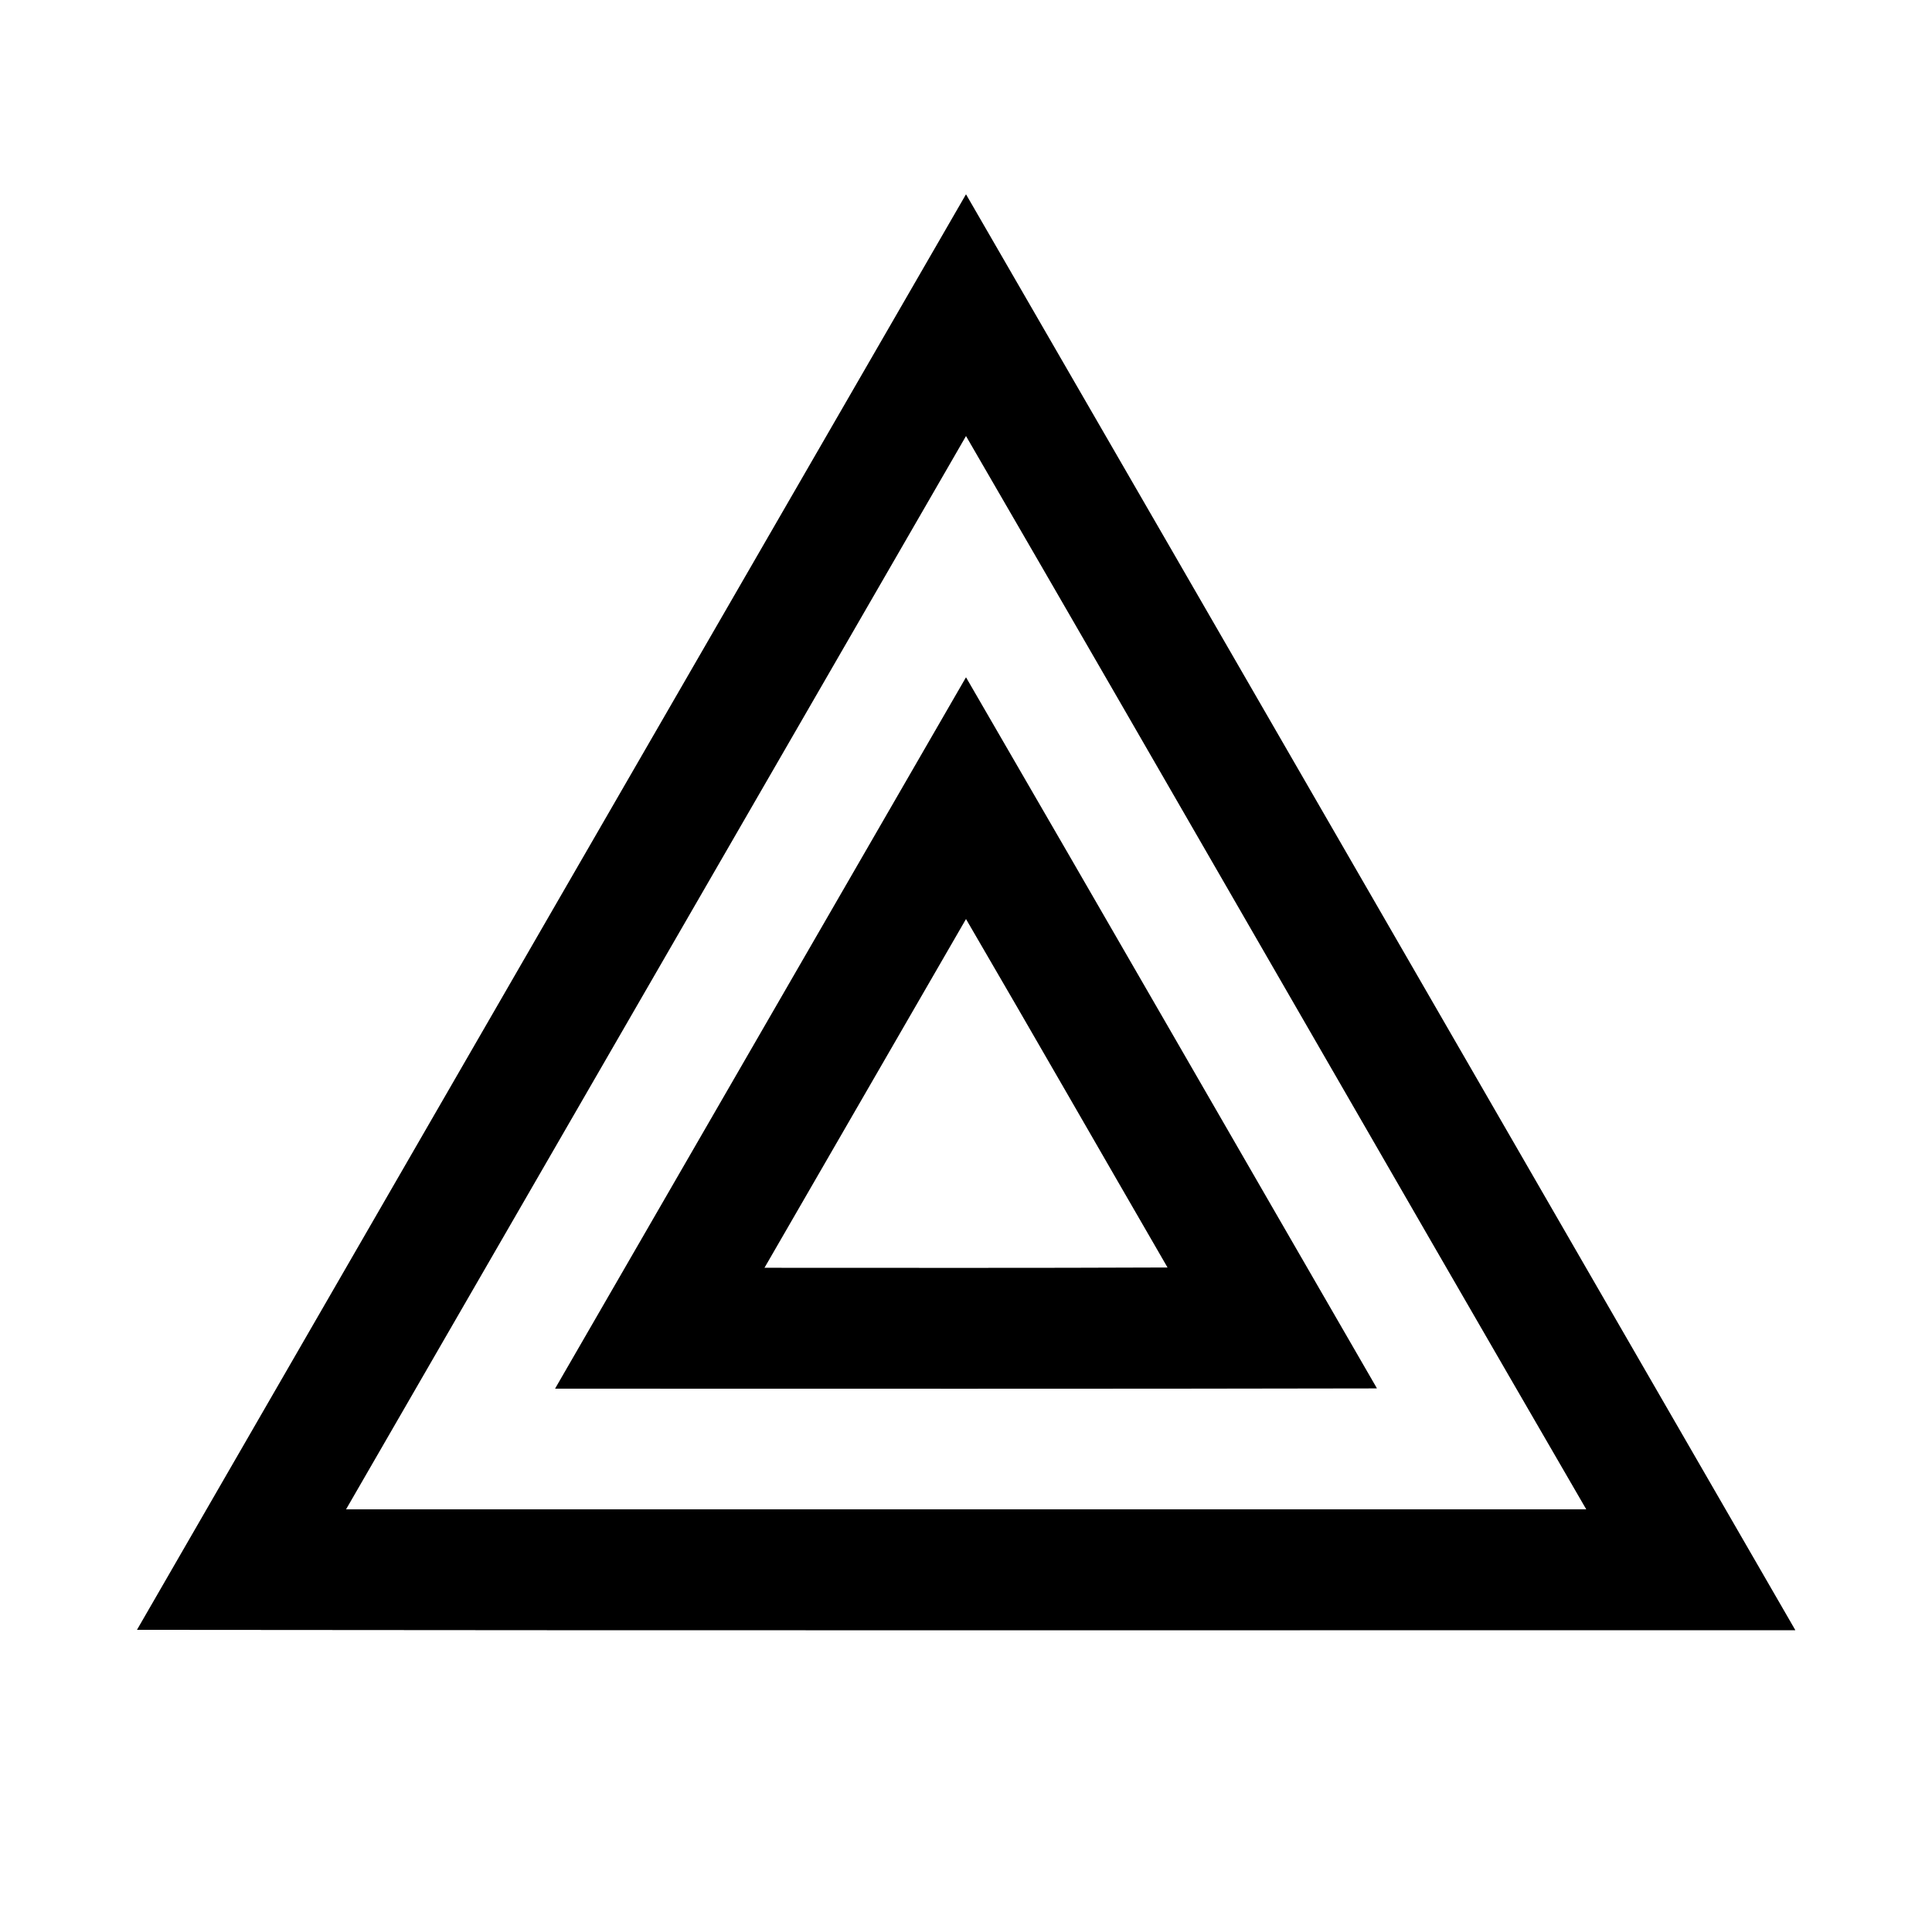 <?xml version="1.0" encoding="UTF-8" ?>
<!DOCTYPE svg PUBLIC "-//W3C//DTD SVG 1.1//EN" "http://www.w3.org/Graphics/SVG/1.1/DTD/svg11.dtd">
<svg width="64pt" height="64pt" viewBox="0 0 64 64" version="1.1" xmlns="http://www.w3.org/2000/svg">
<rect x="0" y="0" width="64" height="64" fill="#808080" stroke="none"/>
<g id="#ffffffff">
<path fill="#ffffff" opacity="1.00" d=" M 0.00 0.00 L 64.00 0.00 L 64.00 64.00 L 0.00 64.00 L 0.00 0.00 M 4.54 53.99 C 22.85 54.01 41.16 54.00 59.47 54.00 C 50.31 38.15 41.17 22.29 32.00 6.44 C 22.84 22.29 13.69 38.14 4.54 53.99 Z" />
<path fill="#ffffff" opacity="1.00" d=" M 11.46 50.00 C 18.31 38.15 25.15 26.29 32.00 14.44 C 38.87 26.28 45.68 38.16 52.55 50.00 C 38.86 50.00 25.16 50.00 11.46 50.00 M 18.39 46.00 C 27.46 46.00 36.53 46.01 45.61 45.99 C 41.07 38.14 36.55 30.28 32.00 22.44 C 27.46 30.29 22.93 38.15 18.39 46.00 Z" />
<path fill="#ffffff" opacity="1.00" d=" M 25.32 42.00 C 27.55 38.15 29.77 34.29 32.00 30.44 C 34.24 34.28 36.45 38.14 38.68 41.99 C 34.22 42.01 29.77 42.00 25.32 42.00 Z" />
</g>
<g id="#000000ff">
<path fill="#000000" opacity="1.00" d=" M 4.54 53.99 C 13.69 38.14 22.84 22.29 32.00 6.44 C 41.17 22.29 50.31 38.15 59.47 54.00 C 41.16 54.00 22.85 54.01 4.54 53.99 M 11.46 50.00 C 25.16 50.00 38.86 50.00 52.55 50.00 C 45.68 38.16 38.87 26.28 32.00 14.44 C 25.15 26.29 18.31 38.15 11.46 50.00 Z" />
<path fill="#000000" opacity="1.00" d=" M 18.39 46.00 C 22.93 38.15 27.46 30.29 32.00 22.44 C 36.55 30.28 41.07 38.14 45.61 45.99 C 36.53 46.01 27.46 46.00 18.39 46.00 M 25.32 42.00 C 29.77 42.00 34.22 42.01 38.68 41.99 C 36.45 38.14 34.24 34.28 32.00 30.44 C 29.77 34.29 27.55 38.15 25.32 42.00 Z" />
</g>
</svg>
